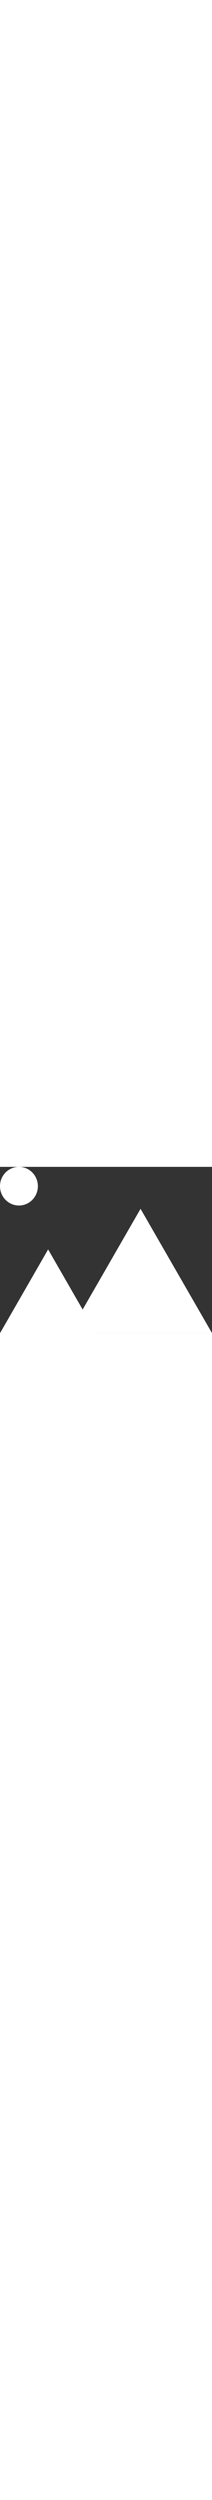 <?xml version="1.0" encoding="UTF-8"?>
<!-- Generated by Pixelmator Pro 3.0.1 -->
<svg width="140" viewBox="0 0 2105 1647" xmlns="http://www.w3.org/2000/svg" xmlns:xlink="http://www.w3.org/1999/xlink">
    <rect x="0" y="0" width="2105" height="1647" fill="#333333" stroke="none"/>
    <path id="path1" fill="#ffffff" fill-rule="evenodd" stroke="none" d="M 1395.5 415.834 L 686 1647 L 2105 1647 Z"/>
    <path id="path2" fill="#ffffff" fill-rule="evenodd" stroke="none" d="M 477.773 818 L 0.342 1647.448 L 955.204 1647.448 Z"/>
    <path id="path3" fill="#ffffff" fill-rule="evenodd" stroke="none" d="M 376 191.5 C 376 85.737 291.83 0 188 0 C 84.17 0 0 85.737 0 191.5 C 0 297.263 84.17 383 188 383 C 291.83 383 376 297.263 376 191.5 Z"/>
</svg>
